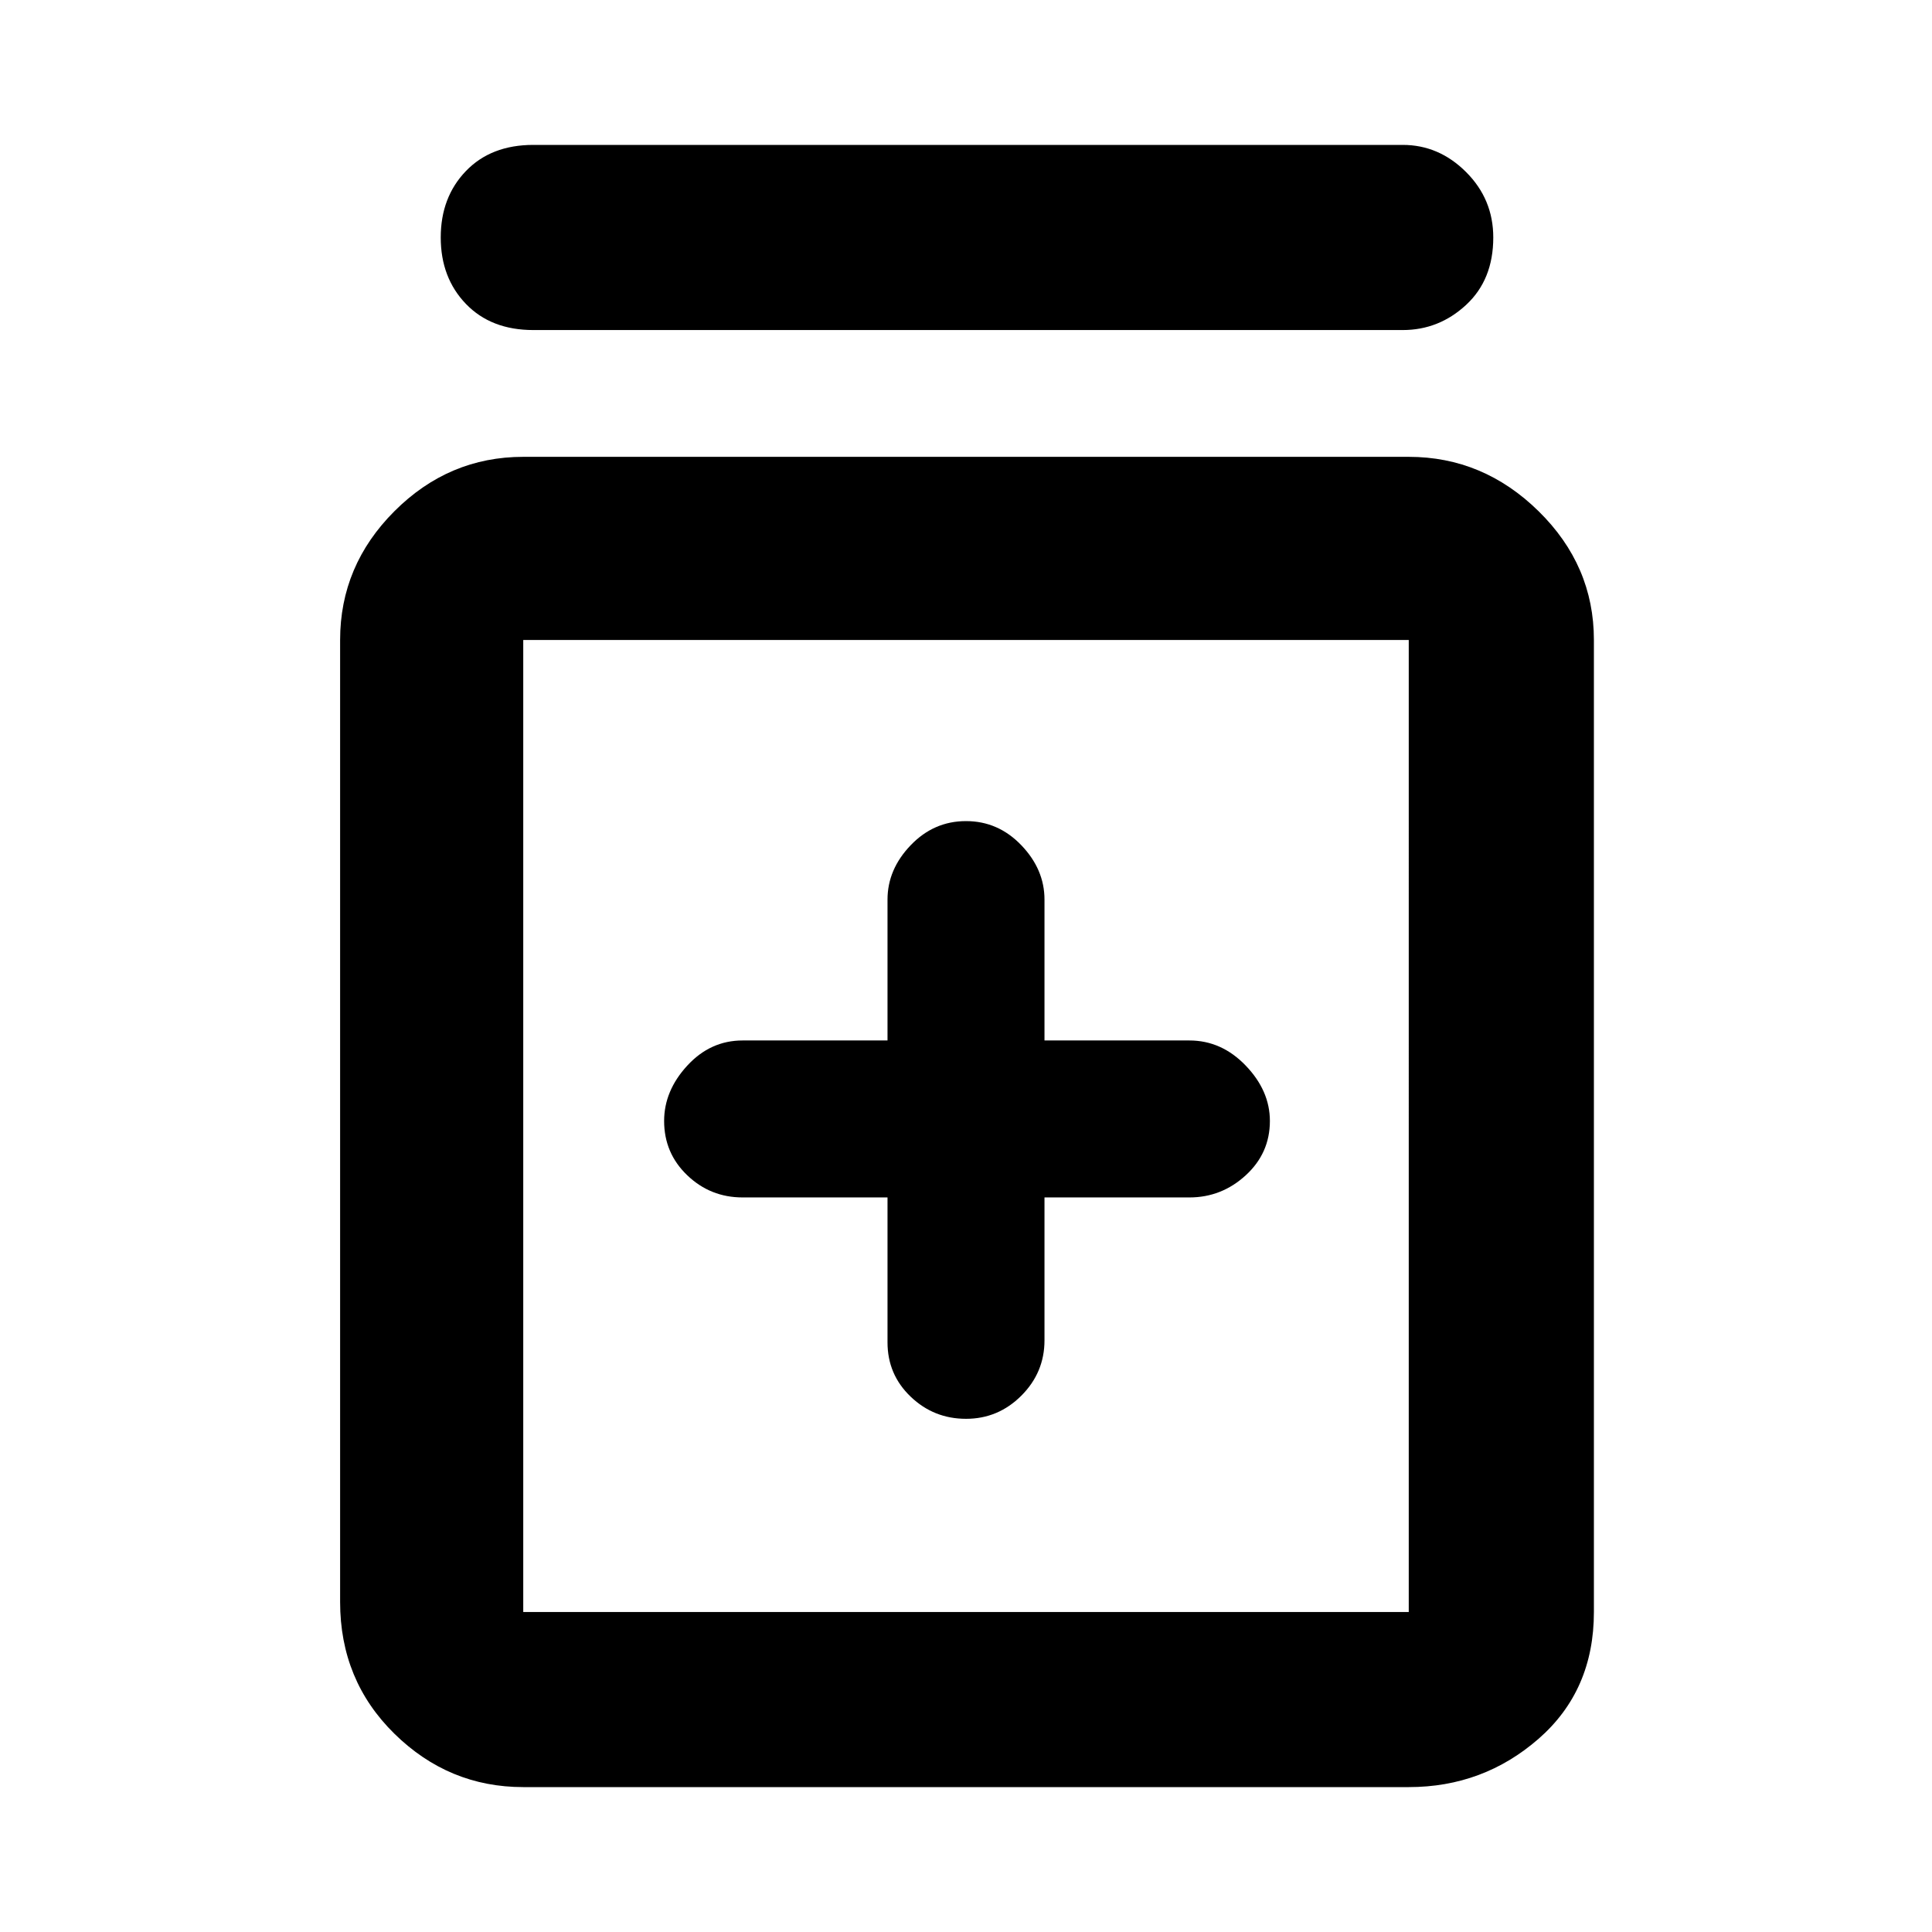 <svg xmlns="http://www.w3.org/2000/svg" height="48" width="48"><path d="M24 35.25q.8 0 1.375-.575t.575-1.375v-3.55h3.6q.8 0 1.4-.55.6-.55.6-1.35 0-.75-.6-1.375t-1.4-.625h-3.6v-3.5q0-.75-.575-1.35-.575-.6-1.375-.6t-1.375.6q-.575.6-.575 1.35v3.5h-3.6q-.8 0-1.375.625T16.5 27.85q0 .8.575 1.35t1.375.55h3.6v3.6q0 .8.575 1.35t1.375.55ZM13 44.4q-1.85 0-3.2-1.325T8.45 39.8V15.9q0-1.85 1.35-3.2t3.2-1.35h22q1.85 0 3.225 1.35t1.375 3.2v24.15q0 1.95-1.375 3.15T35 44.4Zm0-4.35h22V15.9H13v24.15Zm.25-31.85q-1.05 0-1.675-.65T10.95 5.9q0-1 .625-1.65.625-.65 1.675-.65h21.6q.9 0 1.575.675.675.675.675 1.625 0 1.05-.675 1.675T34.85 8.2ZM13 15.9v24.15V15.9Z"/></svg>